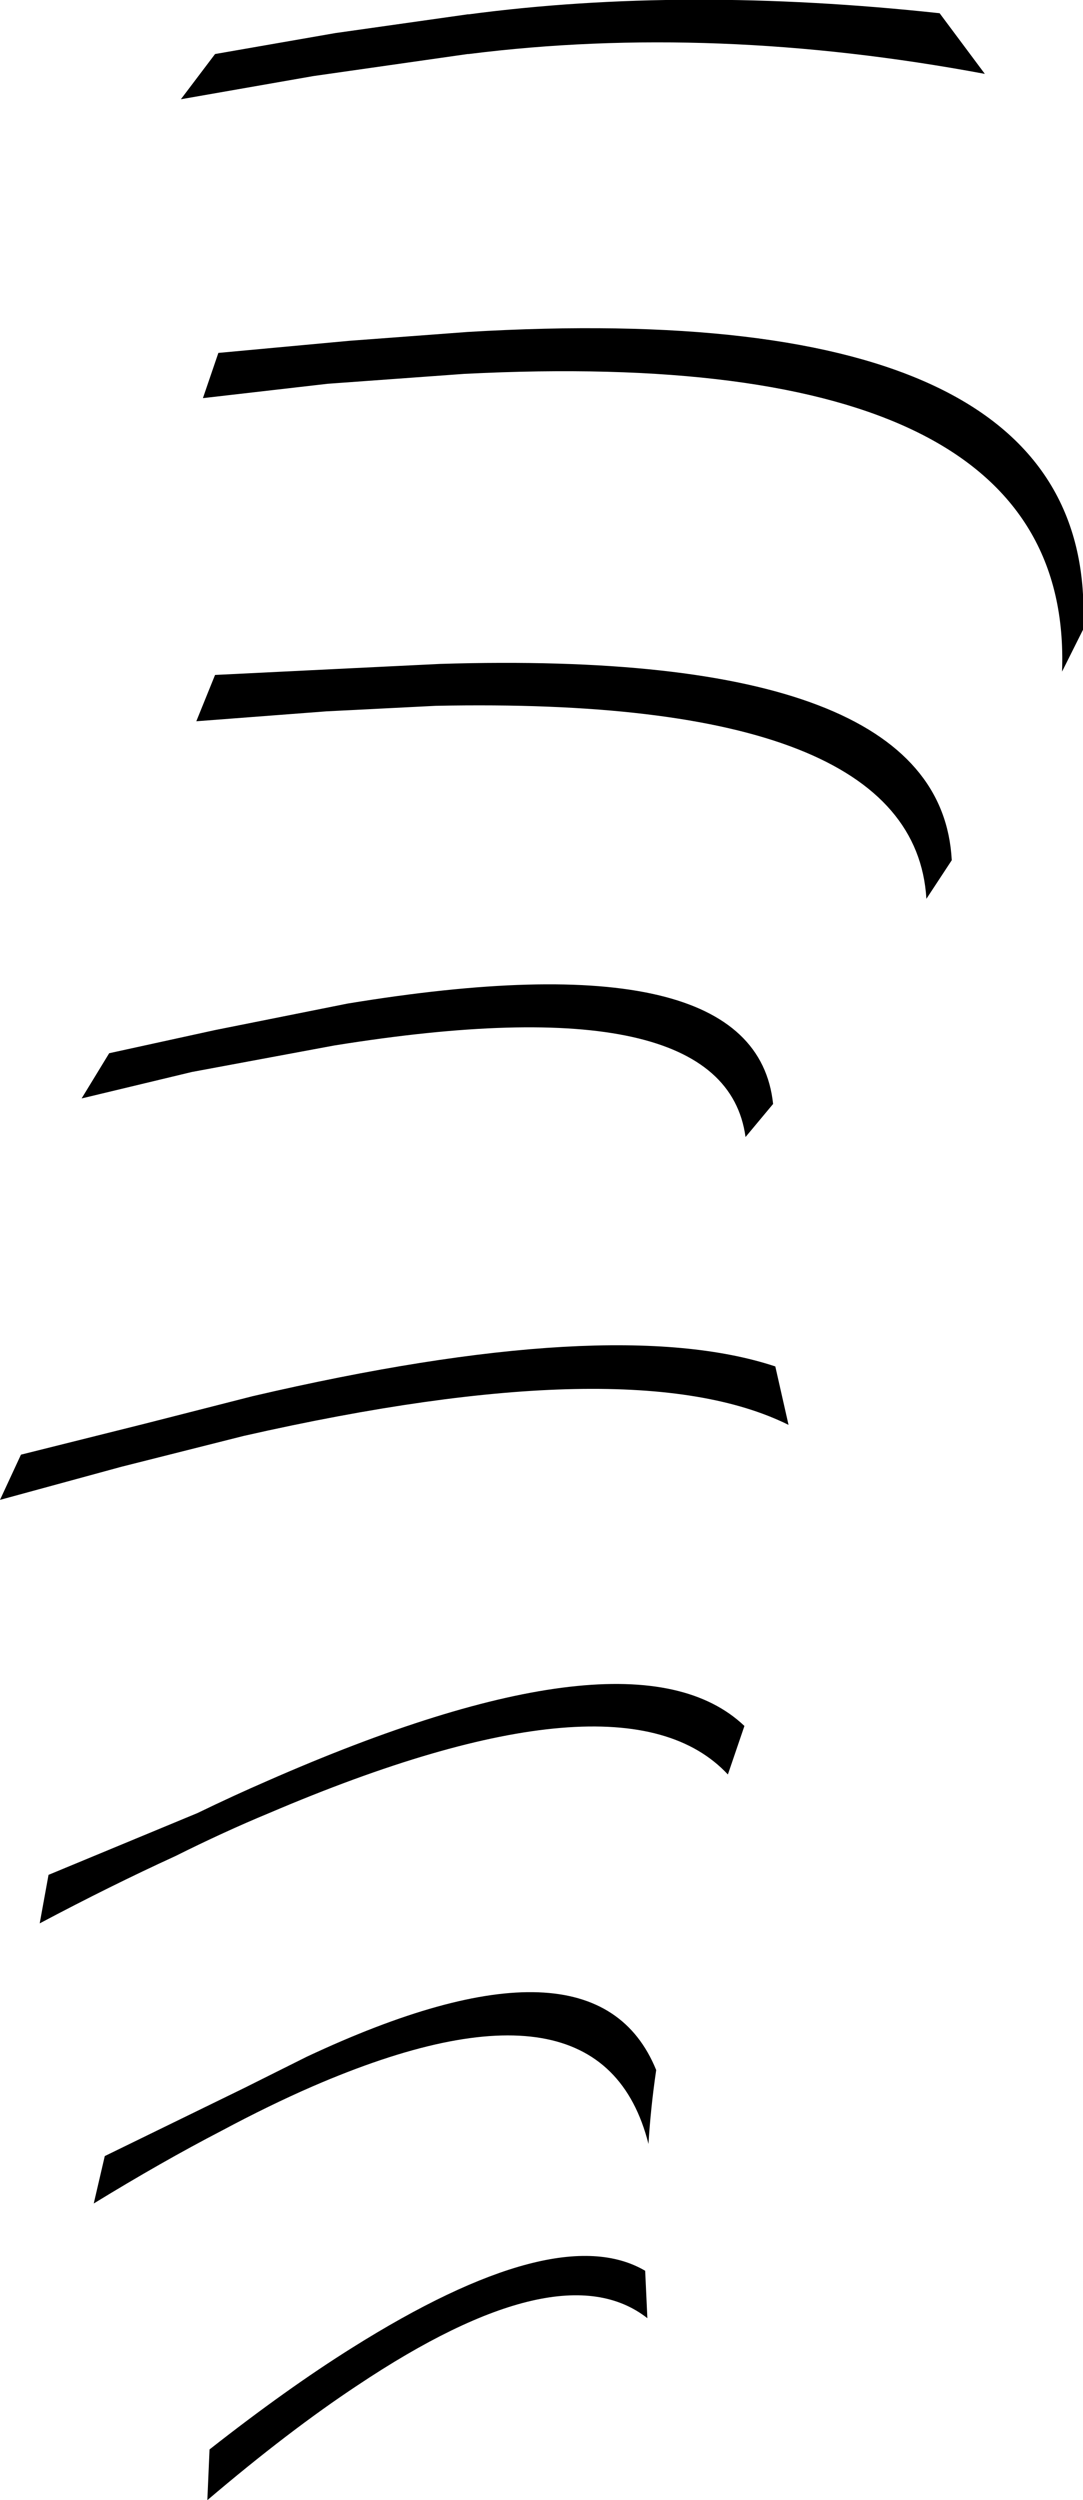 <?xml version="1.0" encoding="UTF-8" standalone="no"?>
<svg xmlns:xlink="http://www.w3.org/1999/xlink" height="113.35px" width="49.1px" xmlns="http://www.w3.org/2000/svg">
  <g transform="matrix(1.0, 0.0, 0.0, 1.0, -301.4, -250.5)">
    <path d="M346.05 253.85 Q333.75 251.55 322.65 252.95 L322.6 252.95 315.6 253.95 309.6 255.0 311.15 252.95 316.6 252.0 322.6 251.15 322.65 251.15 Q332.45 249.85 344.0 251.1 L346.05 253.85 M349.55 280.95 Q350.1 266.05 322.45 267.45 L316.25 267.9 310.6 268.55 311.3 266.5 317.25 265.95 322.6 265.55 Q351.3 263.85 350.5 279.05 L349.7 280.65 349.55 280.95 M343.4 291.25 Q342.85 282.05 321.15 282.5 L316.2 282.75 310.3 283.2 311.15 281.1 317.25 280.8 321.35 280.6 Q344.05 279.9 344.55 289.5 L343.4 291.25 M334.4 330.95 Q329.65 325.85 313.6 332.7 311.55 333.55 309.35 334.65 306.4 336.0 303.2 337.7 L303.6 335.5 310.35 332.7 Q312.0 331.9 313.5 331.25 330.1 323.95 335.15 328.75 L334.4 330.95 M337.15 315.1 Q330.1 311.6 312.45 315.6 L306.9 317.0 301.4 318.5 302.35 316.45 307.95 315.05 312.85 313.8 Q329.15 310.0 336.55 312.45 L337.15 315.1 M335.2 302.05 Q334.25 295.05 316.55 297.9 L310.1 299.1 305.1 300.3 306.35 298.25 311.15 297.2 317.15 296.0 Q335.65 292.95 336.45 300.55 L335.2 302.05 M330.75 355.6 Q326.8 352.5 317.6 358.65 314.5 360.7 310.8 363.85 L310.9 361.55 Q314.4 358.8 317.35 356.95 326.65 351.1 330.65 353.45 L330.75 355.6 M330.8 347.7 Q328.7 339.4 315.55 345.1 313.6 345.95 311.45 347.1 308.75 348.5 305.65 350.4 L306.15 348.25 312.5 345.15 315.3 343.75 Q328.4 337.6 331.15 344.35 330.9 346.05 330.8 347.7" fill="#000000" fill-rule="evenodd" stroke="none"/>
  </g>
</svg>

